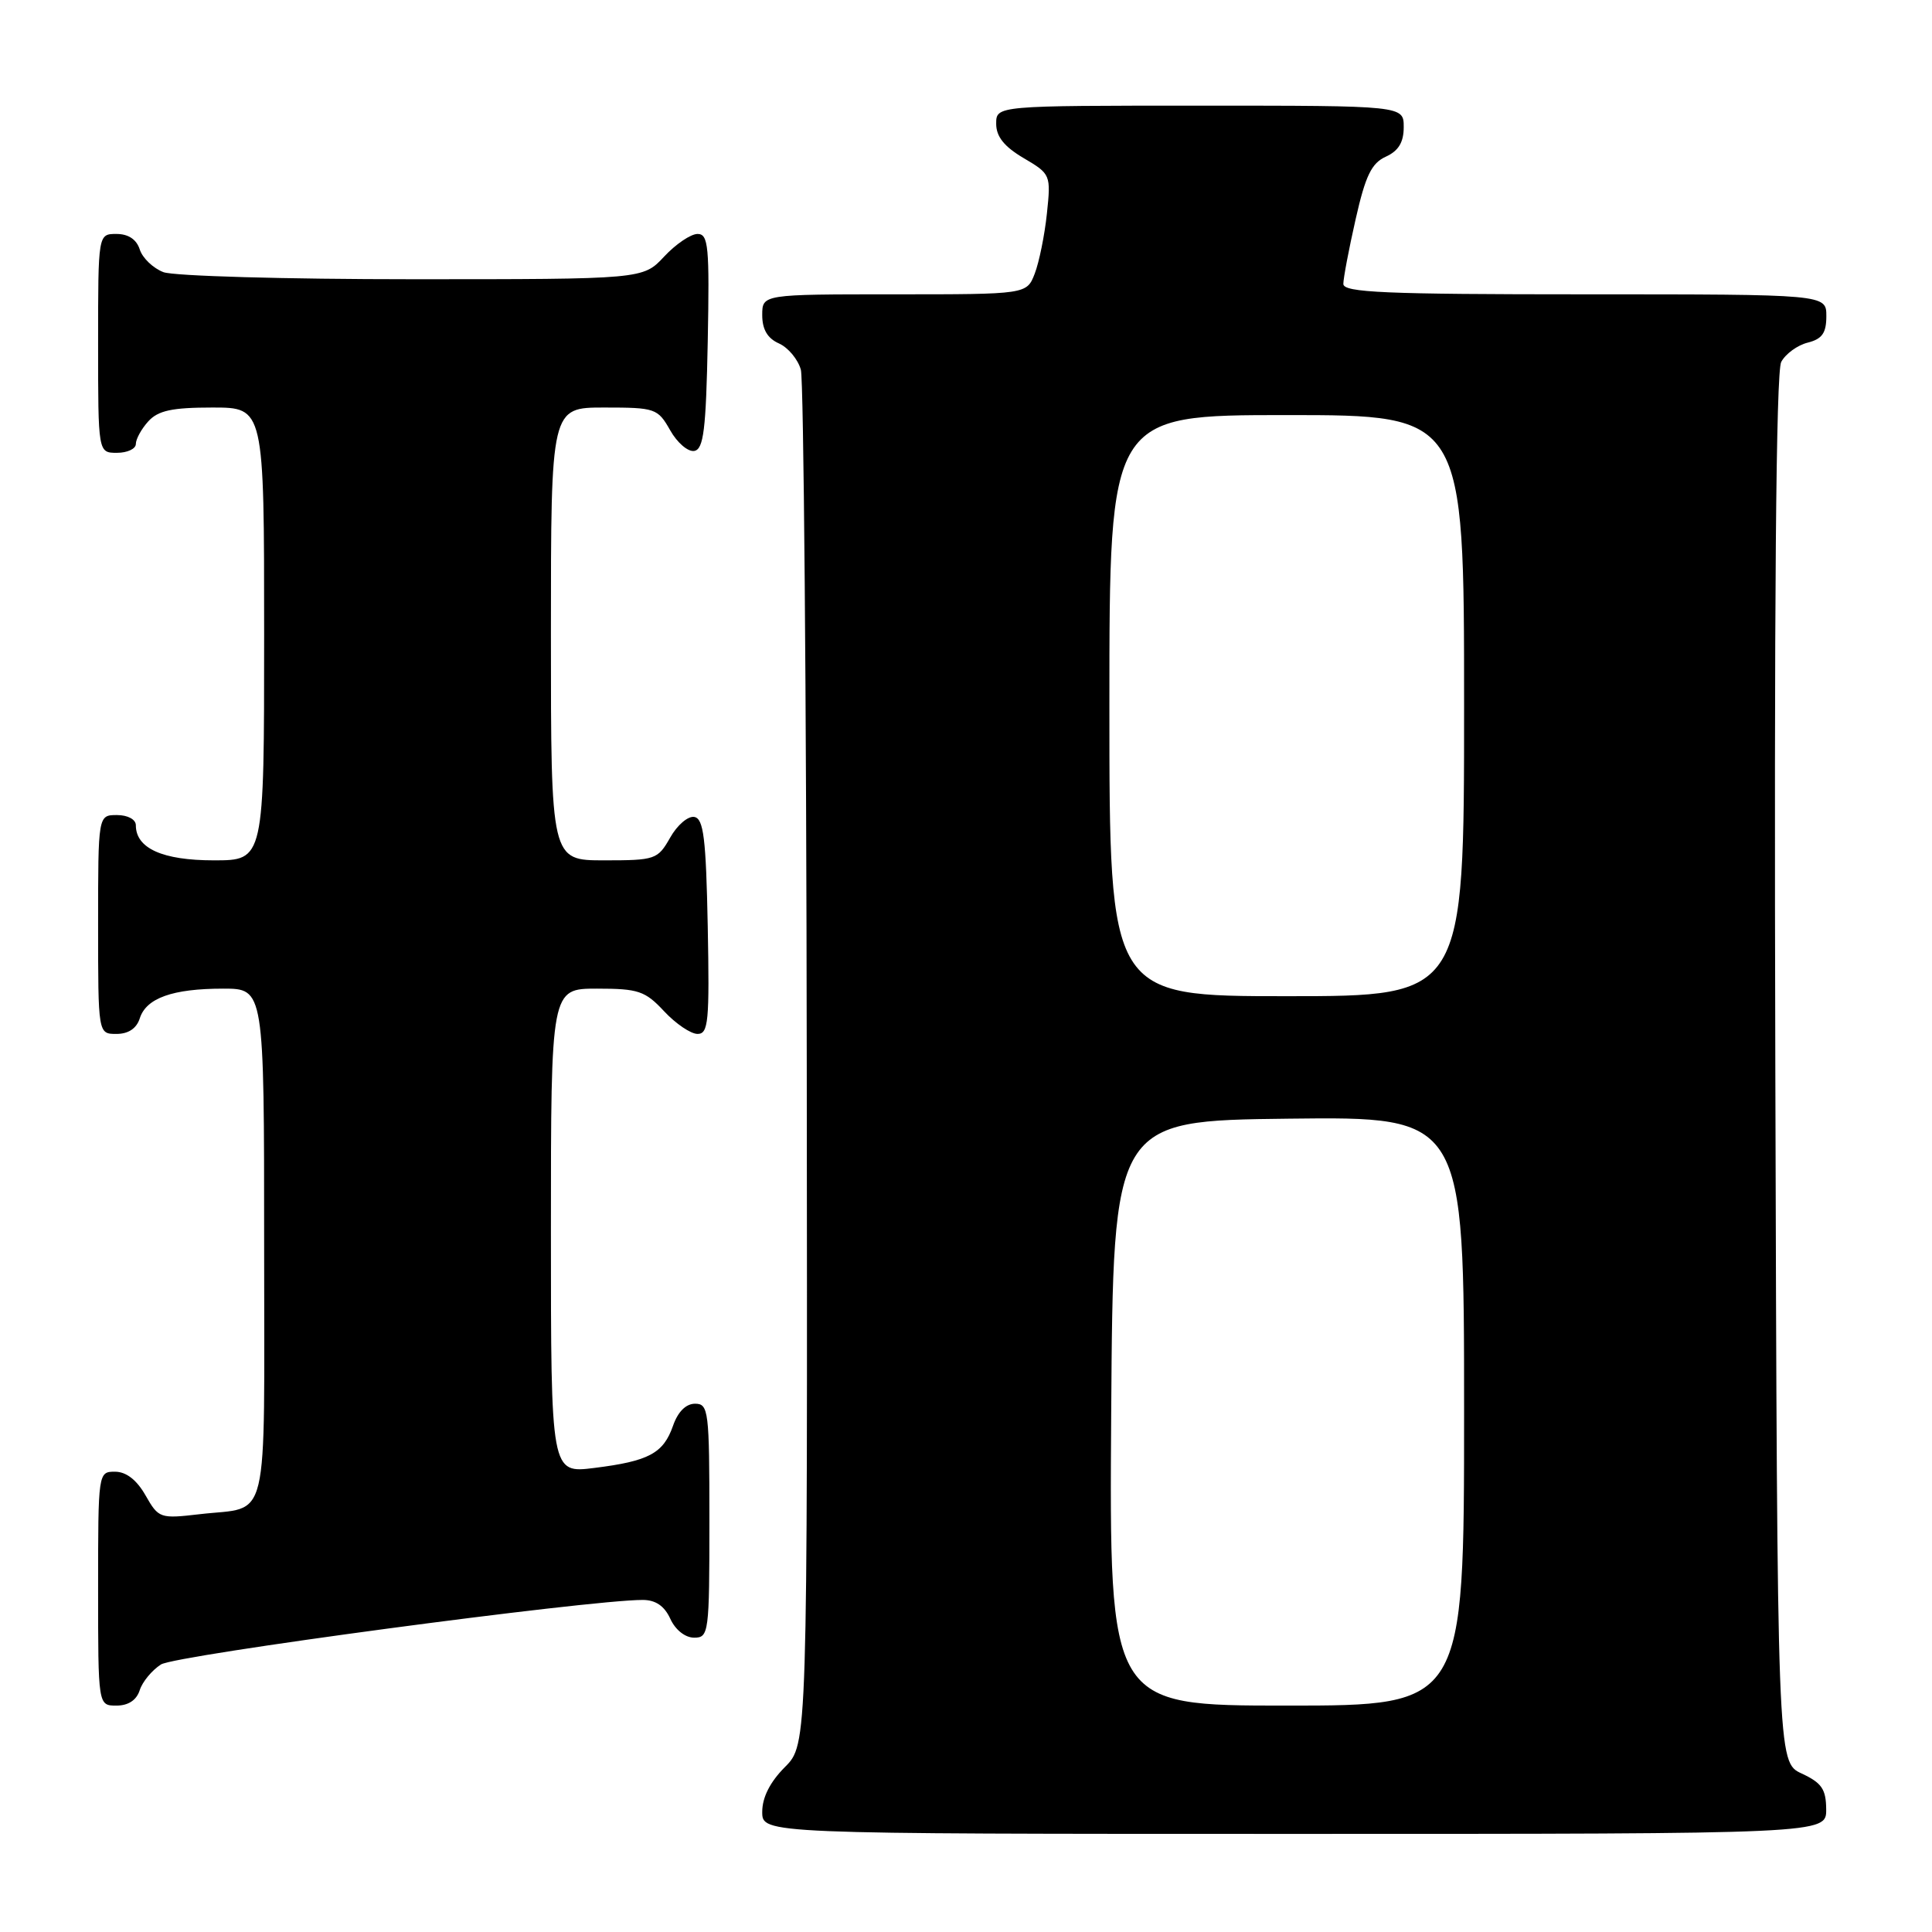 <?xml version="1.0" encoding="UTF-8" standalone="no"?>
<!DOCTYPE svg PUBLIC "-//W3C//DTD SVG 1.1//EN" "http://www.w3.org/Graphics/SVG/1.1/DTD/svg11.dtd" >
<svg xmlns="http://www.w3.org/2000/svg" xmlns:xlink="http://www.w3.org/1999/xlink" version="1.1" viewBox="0 0 256 256">
 <g >
 <path fill="currentColor"
d=" M 241.98 239.75 C 241.96 237.07 241.39 236.24 238.73 235.00 C 235.50 233.50 235.50 233.50 235.24 141.69 C 235.07 79.90 235.33 49.26 236.02 47.96 C 236.59 46.89 238.17 45.74 239.53 45.40 C 241.44 44.92 242.00 44.13 242.00 41.89 C 242.00 39.00 242.00 39.00 210.00 39.00 C 183.49 39.00 178.00 38.76 178.00 37.62 C 178.00 36.87 178.73 33.00 179.63 29.04 C 180.93 23.29 181.73 21.62 183.63 20.76 C 185.31 19.99 186.00 18.86 186.00 16.84 C 186.00 14.00 186.00 14.00 159.00 14.00 C 132.00 14.00 132.00 14.00 132.00 16.40 C 132.00 18.10 133.06 19.43 135.64 20.95 C 139.22 23.06 139.26 23.16 138.72 28.30 C 138.42 31.16 137.69 34.74 137.11 36.25 C 136.05 39.00 136.05 39.00 118.52 39.00 C 101.00 39.00 101.00 39.00 101.00 41.76 C 101.00 43.65 101.70 44.84 103.22 45.51 C 104.44 46.06 105.74 47.62 106.12 49.00 C 106.49 50.38 106.85 91.92 106.90 141.33 C 107.00 231.15 107.00 231.15 104.00 234.15 C 102.04 236.12 101.00 238.16 101.00 240.08 C 101.00 243.00 101.00 243.00 171.50 243.00 C 242.00 243.00 242.00 243.00 241.98 239.75 Z  M 18.51 223.97 C 18.86 222.86 20.13 221.32 21.33 220.55 C 23.24 219.32 77.90 212.00 85.16 212.00 C 86.88 212.00 88.04 212.80 88.82 214.50 C 89.49 215.97 90.79 217.00 91.98 217.00 C 93.92 217.00 94.00 216.39 94.00 201.50 C 94.00 186.93 93.89 186.00 92.10 186.00 C 90.89 186.00 89.82 187.07 89.18 188.92 C 87.90 192.58 85.98 193.61 78.75 194.51 C 73.00 195.23 73.00 195.23 73.00 163.12 C 73.00 131.00 73.00 131.00 79.10 131.00 C 84.59 131.00 85.48 131.30 88.00 134.00 C 89.54 135.65 91.53 137.00 92.43 137.00 C 93.87 137.00 94.02 135.36 93.78 122.76 C 93.55 111.05 93.23 108.48 92.00 108.25 C 91.17 108.10 89.73 109.33 88.80 110.99 C 87.15 113.89 86.84 114.00 80.05 114.00 C 73.00 114.00 73.00 114.00 73.00 84.00 C 73.00 54.00 73.00 54.00 80.05 54.00 C 86.84 54.00 87.15 54.11 88.80 57.01 C 89.73 58.67 91.17 59.90 92.00 59.75 C 93.23 59.52 93.55 56.95 93.78 45.24 C 94.02 32.64 93.87 31.00 92.43 31.00 C 91.53 31.00 89.54 32.35 88.00 34.00 C 85.20 37.00 85.20 37.00 54.66 37.00 C 37.87 37.00 23.01 36.58 21.65 36.06 C 20.29 35.54 18.88 34.19 18.52 33.06 C 18.09 31.72 17.01 31.00 15.43 31.00 C 13.00 31.00 13.00 31.00 13.00 45.50 C 13.00 60.00 13.00 60.00 15.50 60.00 C 16.88 60.00 18.00 59.47 18.00 58.83 C 18.00 58.18 18.74 56.83 19.65 55.83 C 20.95 54.40 22.79 54.00 28.15 54.00 C 35.00 54.00 35.00 54.00 35.00 84.00 C 35.00 114.00 35.00 114.00 28.33 114.00 C 21.54 114.00 18.00 112.41 18.00 109.35 C 18.00 108.58 16.93 108.00 15.50 108.00 C 13.00 108.00 13.00 108.00 13.00 122.50 C 13.00 137.00 13.00 137.00 15.43 137.00 C 17.01 137.00 18.09 136.28 18.52 134.94 C 19.37 132.25 22.87 131.00 29.57 131.00 C 35.00 131.00 35.00 131.00 35.00 164.89 C 35.00 203.07 35.85 199.53 26.45 200.64 C 21.20 201.25 21.02 201.19 19.28 198.14 C 18.12 196.10 16.72 195.01 15.25 195.01 C 13.01 195.00 13.00 195.09 13.00 210.50 C 13.00 226.00 13.00 226.00 15.43 226.00 C 17.00 226.00 18.09 225.28 18.51 223.97 Z  M 147.24 187.25 C 147.50 148.50 147.50 148.50 170.75 148.23 C 194.00 147.96 194.00 147.96 194.00 186.98 C 194.00 226.00 194.00 226.00 170.49 226.00 C 146.98 226.00 146.98 226.00 147.24 187.25 Z  M 147.00 93.50 C 147.00 55.00 147.00 55.00 170.50 55.00 C 194.00 55.00 194.00 55.00 194.00 93.50 C 194.00 132.00 194.00 132.00 170.50 132.00 C 147.00 132.00 147.00 132.00 147.00 93.50 Z "/>
</g>
</svg>
